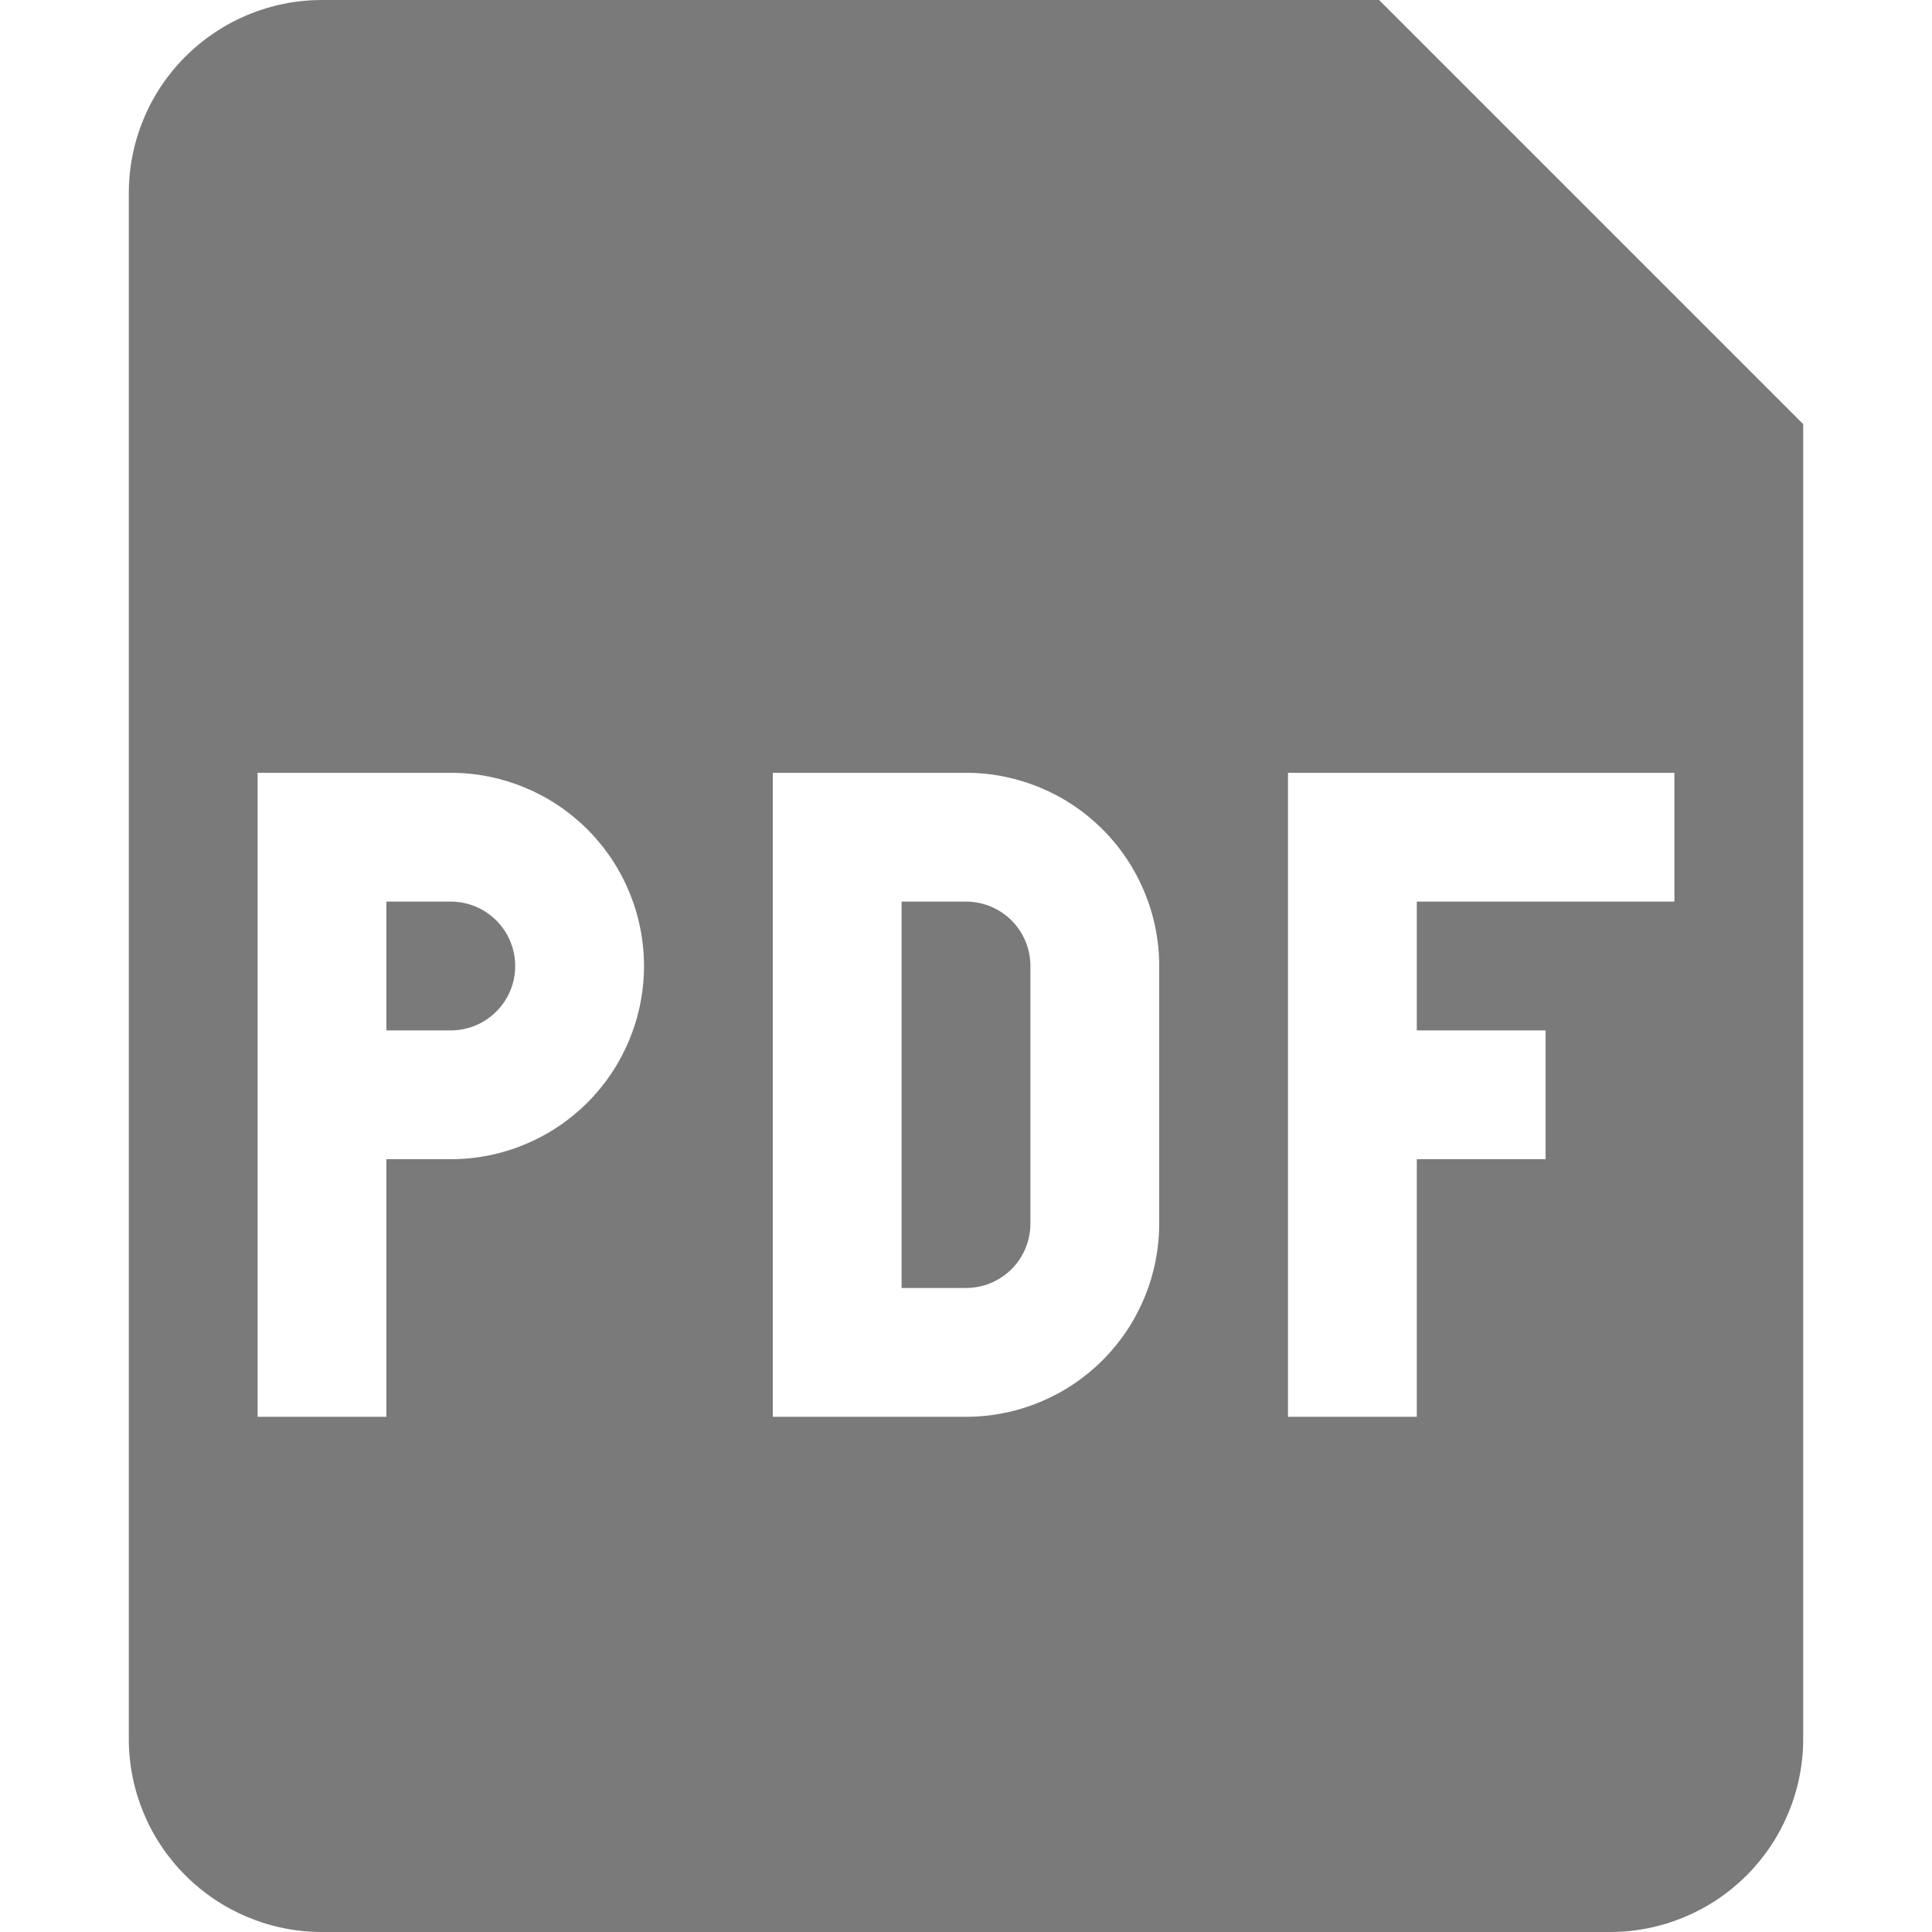 <svg width="24" height="24" viewBox="0 0 24 24" fill="none" xmlns="http://www.w3.org/2000/svg">
<path d="M5.6 12.8H4.8V11.2H5.6C5.812 11.2 6.015 11.284 6.165 11.434C6.316 11.585 6.4 11.788 6.4 12C6.4 12.212 6.316 12.416 6.165 12.566C6.015 12.716 5.812 12.8 5.6 12.8ZM11.2 16V11.2H12C12.212 11.2 12.415 11.284 12.566 11.434C12.716 11.585 12.8 11.788 12.8 12V15.2C12.8 15.412 12.716 15.616 12.566 15.766C12.415 15.916 12.212 16 12 16H11.2Z" fill="#7A7A7A"/>
<path fill-rule="evenodd" clip-rule="evenodd" d="M1.6 2.4C1.6 1.763 1.852 1.153 2.303 0.703C2.753 0.253 3.363 0 4 0L17.131 0L22.4 5.269V21.6C22.4 22.236 22.147 22.847 21.697 23.297C21.247 23.747 20.636 24 20 24H4C3.363 24 2.753 23.747 2.303 23.297C1.852 22.847 1.6 22.236 1.6 21.6V2.4ZM5.6 9.6H3.2V17.6H4.8V14.4H5.6C6.236 14.4 6.847 14.147 7.297 13.697C7.747 13.247 8 12.636 8 12C8 11.364 7.747 10.753 7.297 10.303C6.847 9.853 6.236 9.6 5.6 9.6ZM12 9.6H9.6V17.6H12C12.636 17.6 13.247 17.347 13.697 16.897C14.147 16.447 14.4 15.836 14.4 15.2V12C14.4 11.364 14.147 10.753 13.697 10.303C13.247 9.853 12.636 9.6 12 9.6ZM16 17.6V9.6H20.8V11.2H17.6V12.8H19.2V14.4H17.6V17.6H16Z" fill="#7A7A7A"/>
</svg>
